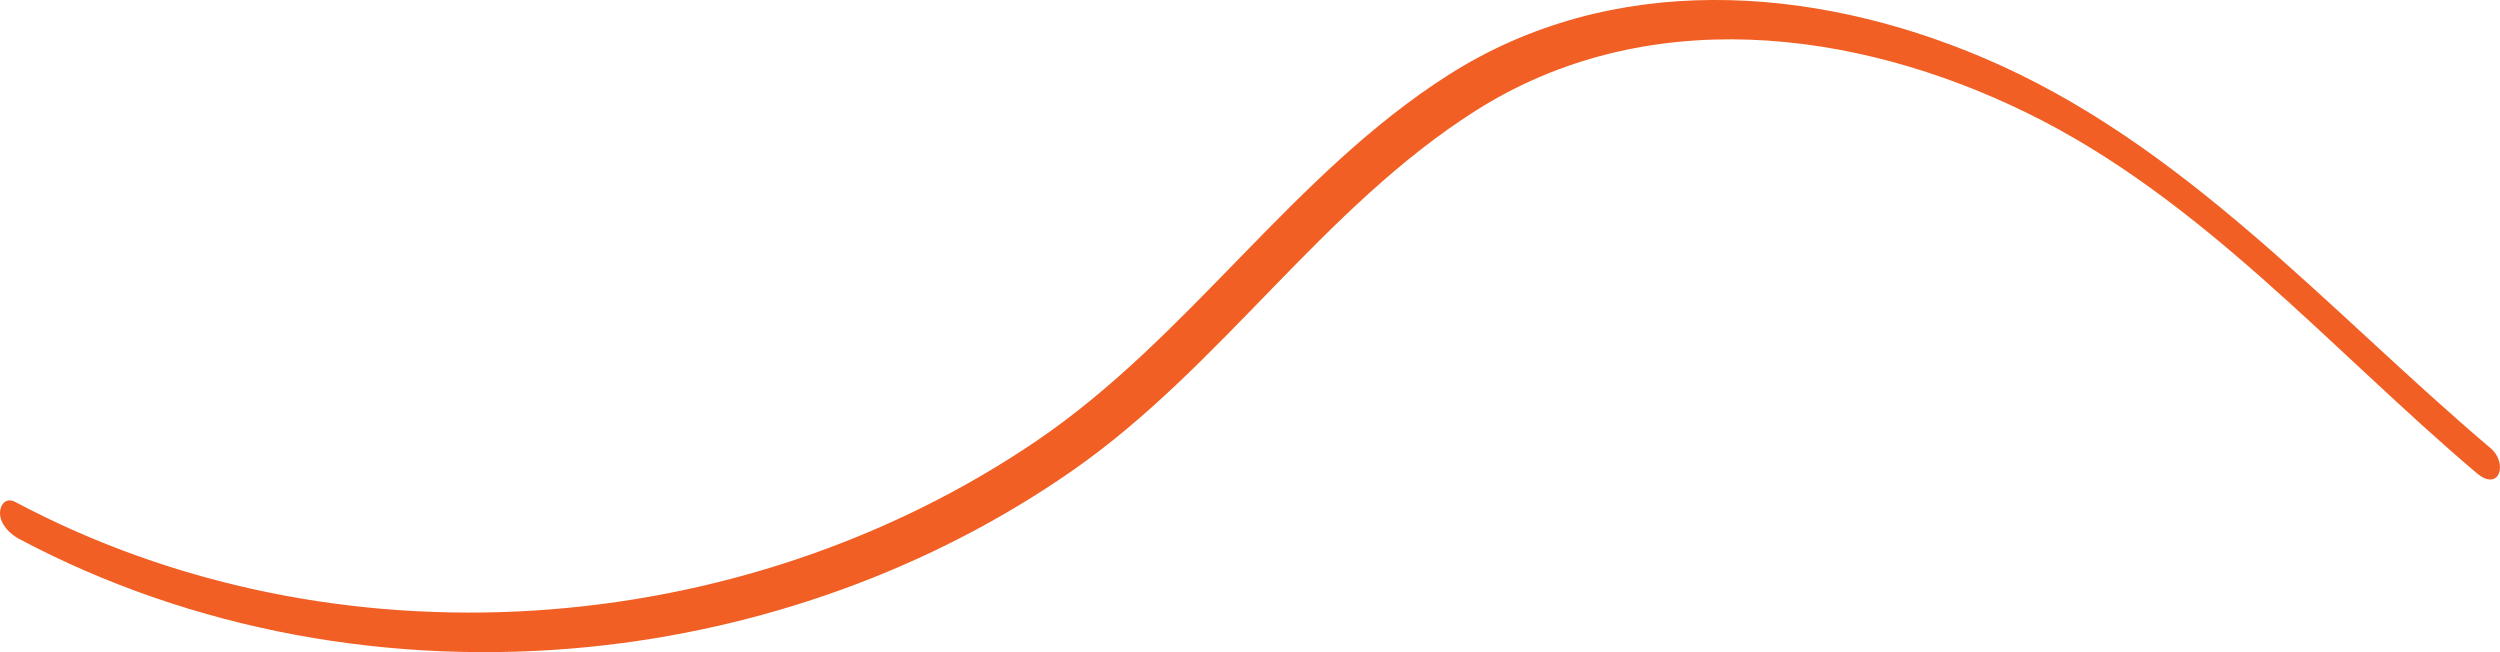 <?xml version="1.0" encoding="UTF-8"?><svg xmlns="http://www.w3.org/2000/svg" viewBox="0 0 512.84 133.78"><defs><style>.d{fill:#f15f24;}</style></defs><g id="a"/><g id="b"><g id="c"><path class="d" d="M508.09,97.08c-29.93-25.34-56.46-56.37-92.2-73.88-35.6-17.45-78.45-22.55-113.23-.46-31.4,19.94-52.12,52.51-82.6,73.75-29.2,20.36-63.88,32.69-99.25,36.22-40.13,4-81.23-3.2-116.93-22.18C2.03,109.54,.04,107.57,0,105.3c-.03-1.75,1.22-3.35,3.13-2.33,65.31,34.73,148.6,28.87,209.56-12.57,31.41-21.35,52.45-54.68,84.48-75.05,33.41-21.25,74.31-18.52,109.65-3.51,41.18,17.49,70.62,51.76,104.08,80.09,3.64,3.08,1.84,9.08-2.81,5.14h0Z"/></g></g></svg>